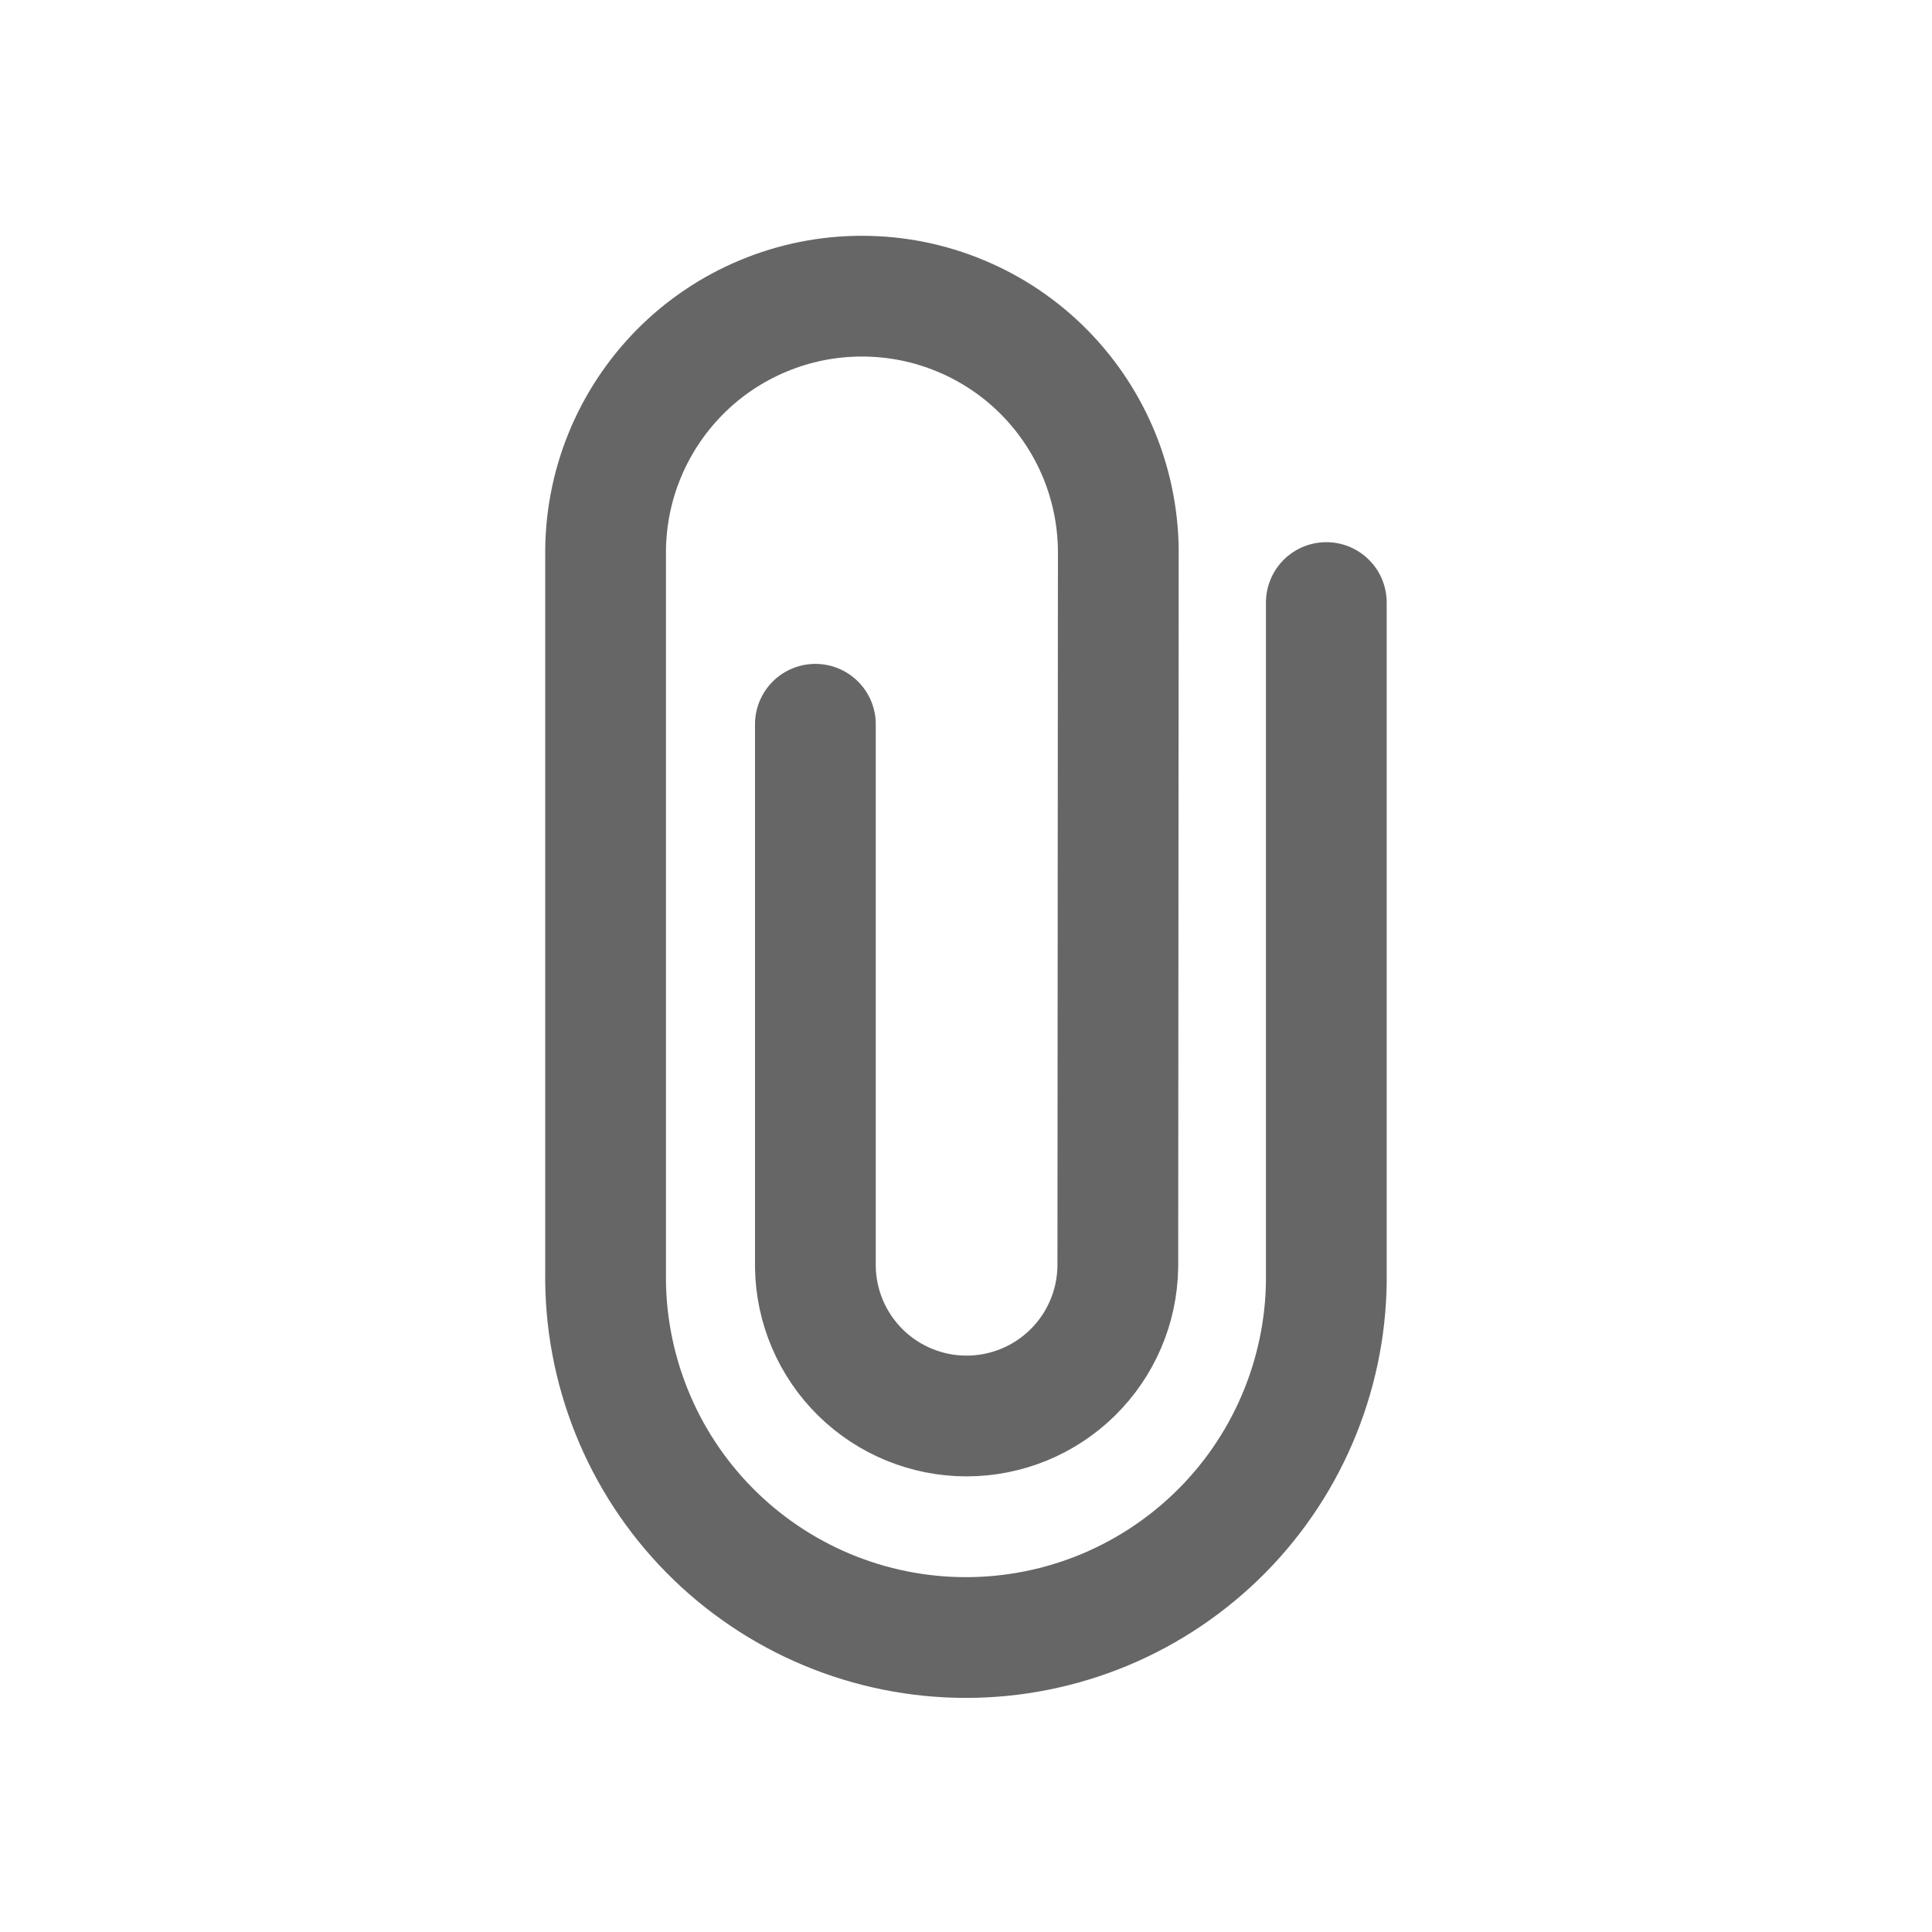 <svg width="24" height="24" viewBox="0 0 24 24" fill="none" xmlns="http://www.w3.org/2000/svg">
<path d="M10.129 8.997V15.74C10.136 16.233 10.338 16.704 10.689 17.05C11.041 17.396 11.514 17.59 12.007 17.59C12.5 17.59 12.974 17.396 13.325 17.05C13.677 16.704 13.878 16.233 13.886 15.74L13.892 6.902C13.897 6.481 13.818 6.062 13.661 5.672C13.503 5.281 13.269 4.925 12.973 4.625C12.677 4.325 12.324 4.087 11.935 3.925C11.546 3.762 11.129 3.679 10.707 3.679C10.286 3.679 9.869 3.762 9.48 3.925C9.091 4.087 8.738 4.325 8.442 4.625C8.146 4.925 7.912 5.281 7.754 5.672C7.596 6.062 7.518 6.481 7.523 6.902V15.8C7.514 16.393 7.624 16.982 7.845 17.533C8.066 18.084 8.394 18.585 8.811 19.008C9.227 19.43 9.724 19.766 10.271 19.995C10.819 20.224 11.406 20.342 11.999 20.342C12.593 20.342 13.18 20.224 13.728 19.995C14.275 19.766 14.771 19.43 15.188 19.008C15.605 18.585 15.933 18.084 16.154 17.533C16.375 16.982 16.485 16.393 16.476 15.8V7.485" stroke="#666666" stroke-width="1.5" stroke-miterlimit="10" stroke-linecap="round"/>
</svg>
